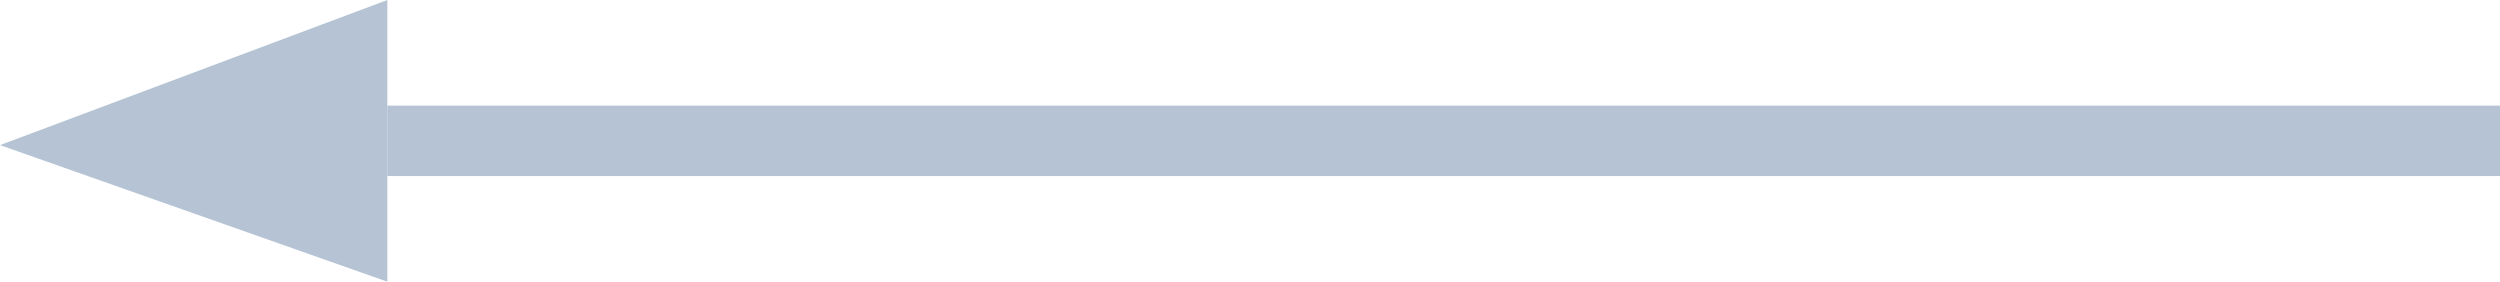 <svg width="71" height="8" viewBox="0 0 71 8" fill="none" xmlns="http://www.w3.org/2000/svg">
<path d="M11 8L11 -9.53674e-07L5.44241e-07 4.121L11 8Z" fill="#B6C3D5"/>
<path d="M71 4L11 4" stroke="#B6C3D5" stroke-width="2"/>
</svg>
